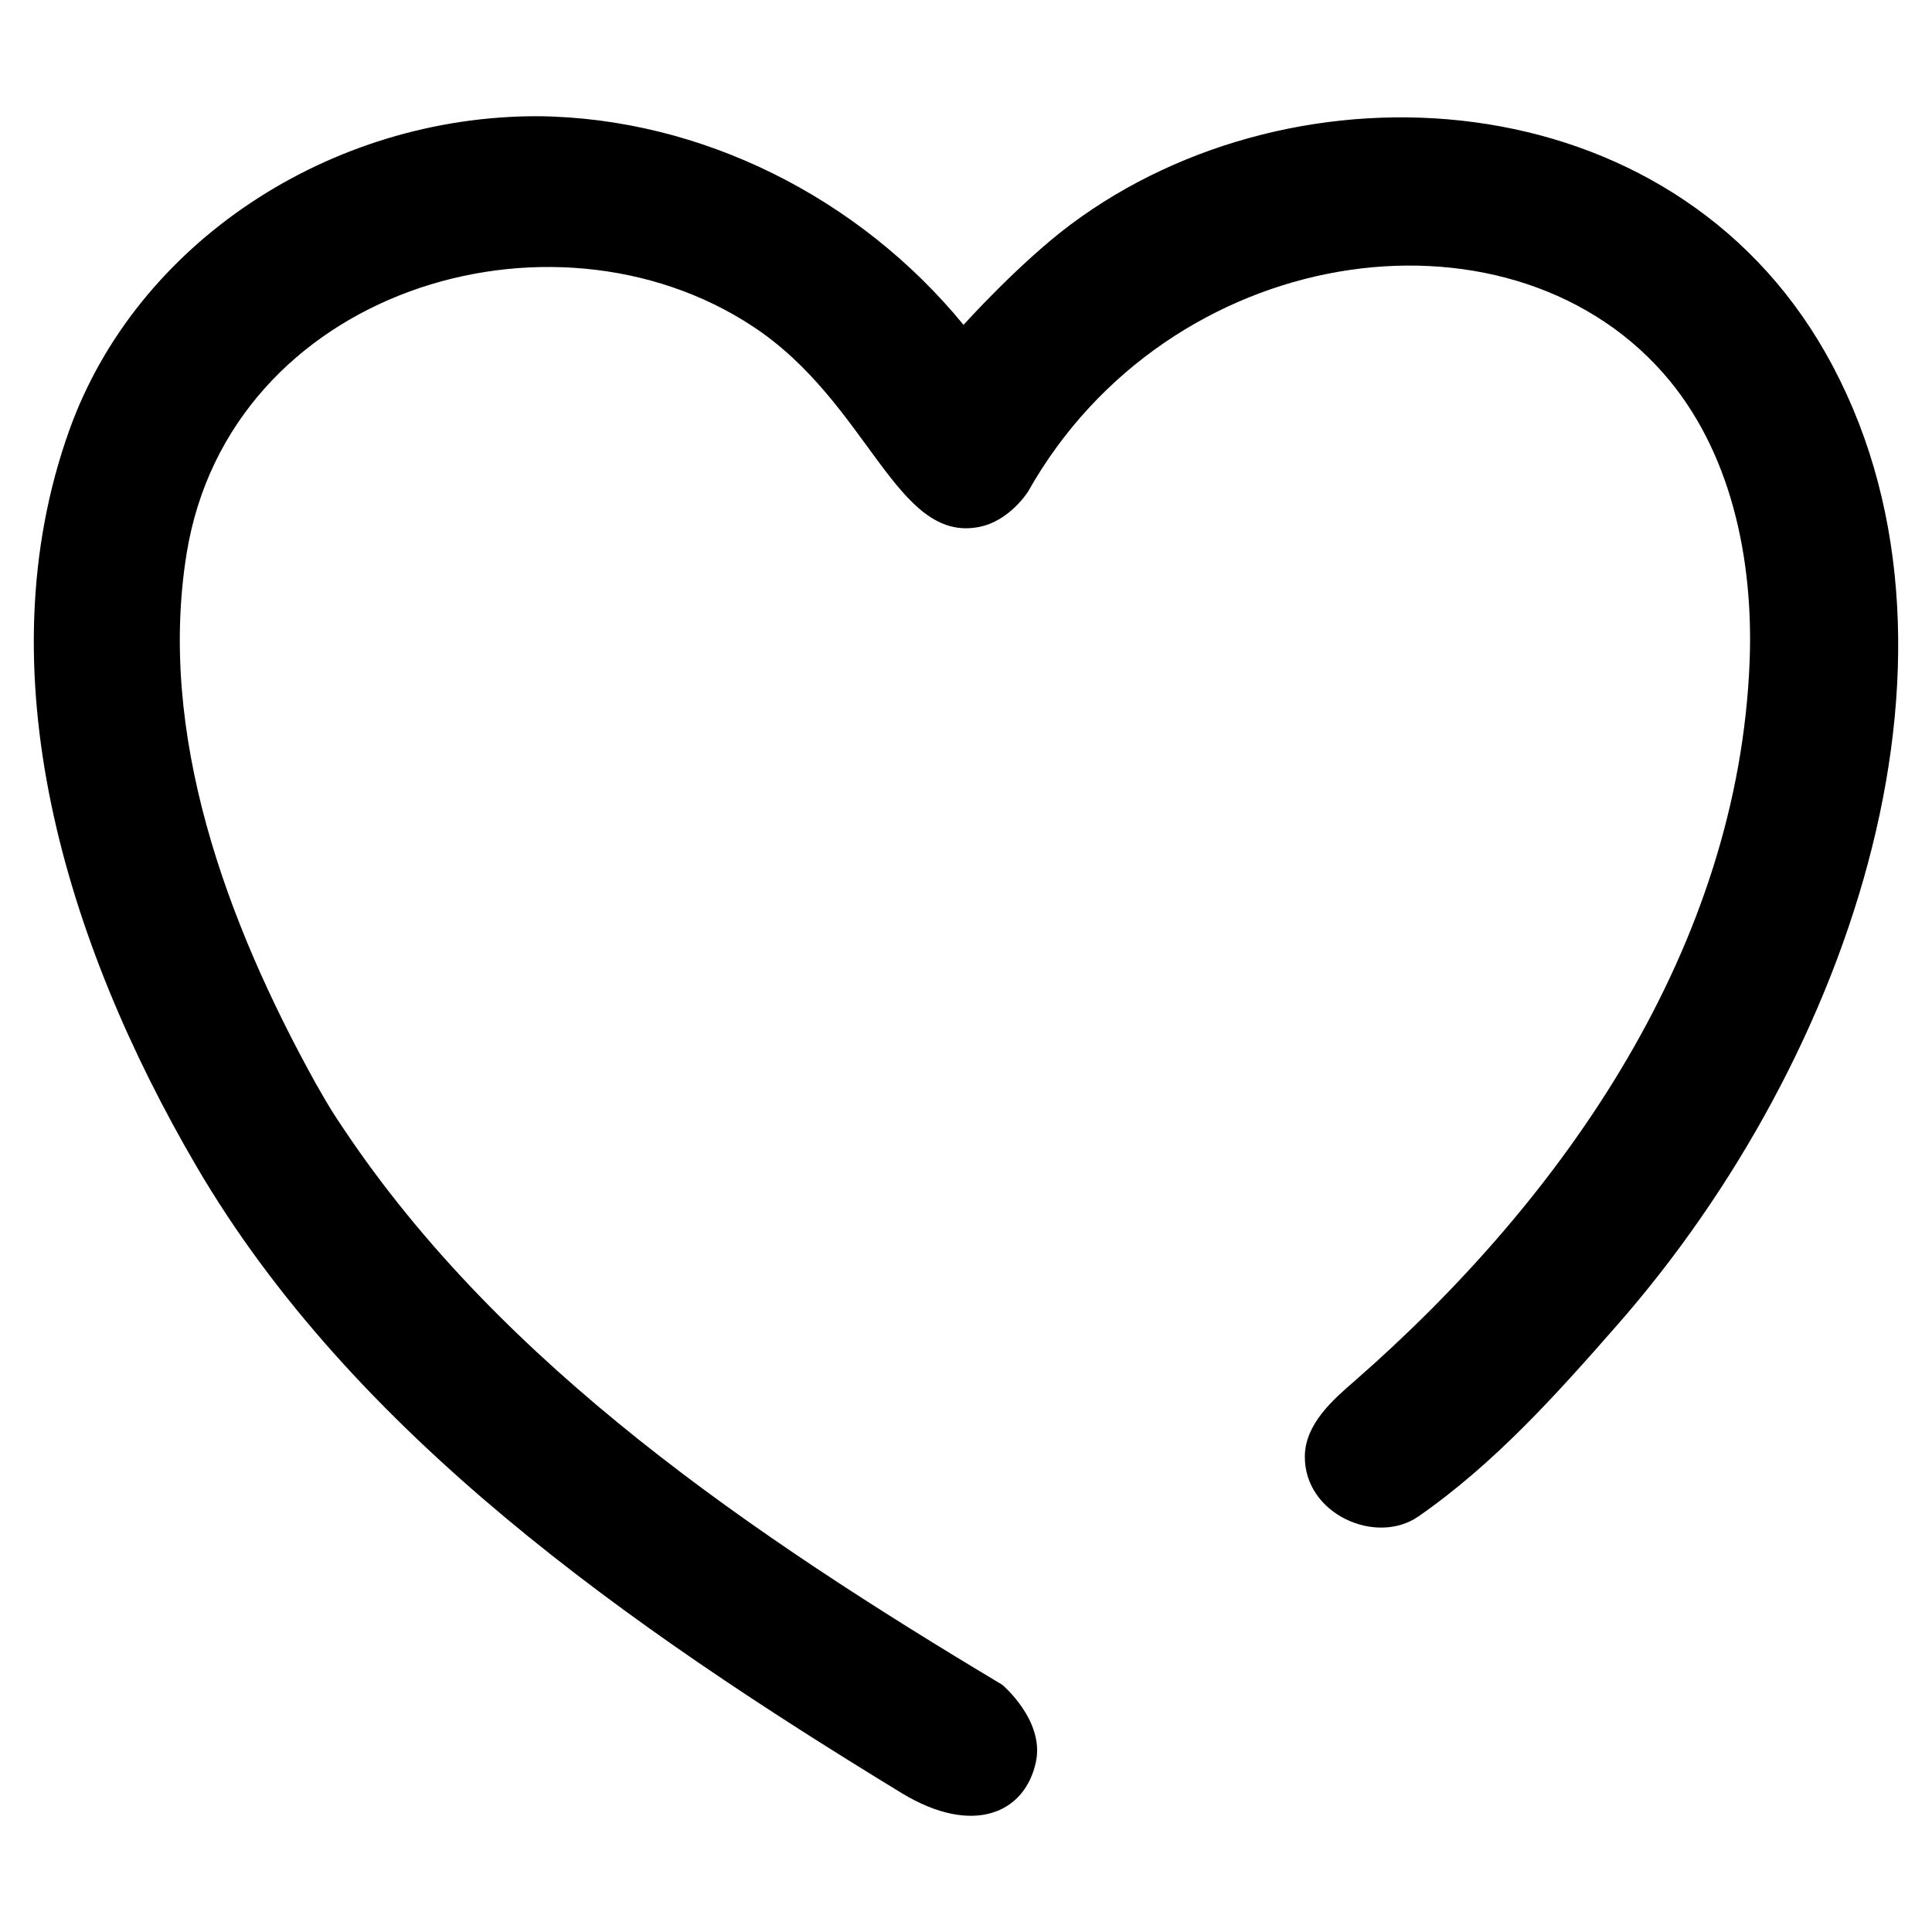 <?xml version="1.0" encoding="UTF-8" standalone="no"?><!DOCTYPE svg PUBLIC "-//W3C//DTD SVG 1.1//EN" "http://www.w3.org/Graphics/SVG/1.1/DTD/svg11.dtd"><svg width="100%" height="100%" viewBox="0 0 200 200" version="1.1" xmlns="http://www.w3.org/2000/svg" xmlns:xlink="http://www.w3.org/1999/xlink" xml:space="preserve" xmlns:serif="http://www.serif.com/" style="fill-rule:evenodd;clip-rule:evenodd;stroke-linejoin:round;stroke-miterlimit:2;"><path id="papilon-favourites" d="M55.71,12.03c16.944,0.178 33.278,8.467 44.033,21.6c0,0 5.8,-6.444 11.122,-10.411c23.411,-17.477 61.956,-15.144 78.123,13.334c17.088,30.089 2.955,72.666 -21.589,100.633c-6.256,7.133 -12.645,14.289 -20.556,19.789c-4.389,3.055 -11.833,-0.233 -11.767,-6.233c0.034,-3.345 2.945,-5.867 5.112,-7.745c21.966,-19.189 39.777,-45.078 40.933,-74.533c0.411,-10.6 -1.922,-21.911 -8.989,-29.889c-16.411,-18.522 -51.189,-13.433 -65.7,12.3c0,0 -1.889,3.055 -5.089,3.678c-8.611,1.677 -11.389,-12.845 -23.4,-20.756c-20.967,-13.822 -54.211,-3.689 -58.622,23.489c-3.022,18.678 4.055,38.056 13.344,54.833c1.6,2.823 1.934,3.278 2.934,4.778c16.389,24.5 42.3,42.033 68.155,57.511c0,0 4.378,3.678 3.489,7.956c-1.122,5.366 -6.544,7.711 -13.867,3.278c-28.388,-17.312 -56.855,-37.223 -73.044,-64.912c-13.567,-23.2 -22.111,-51.255 -13.144,-76.233c6.966,-19.4 27.022,-32.522 48.522,-32.467Z"/></svg>